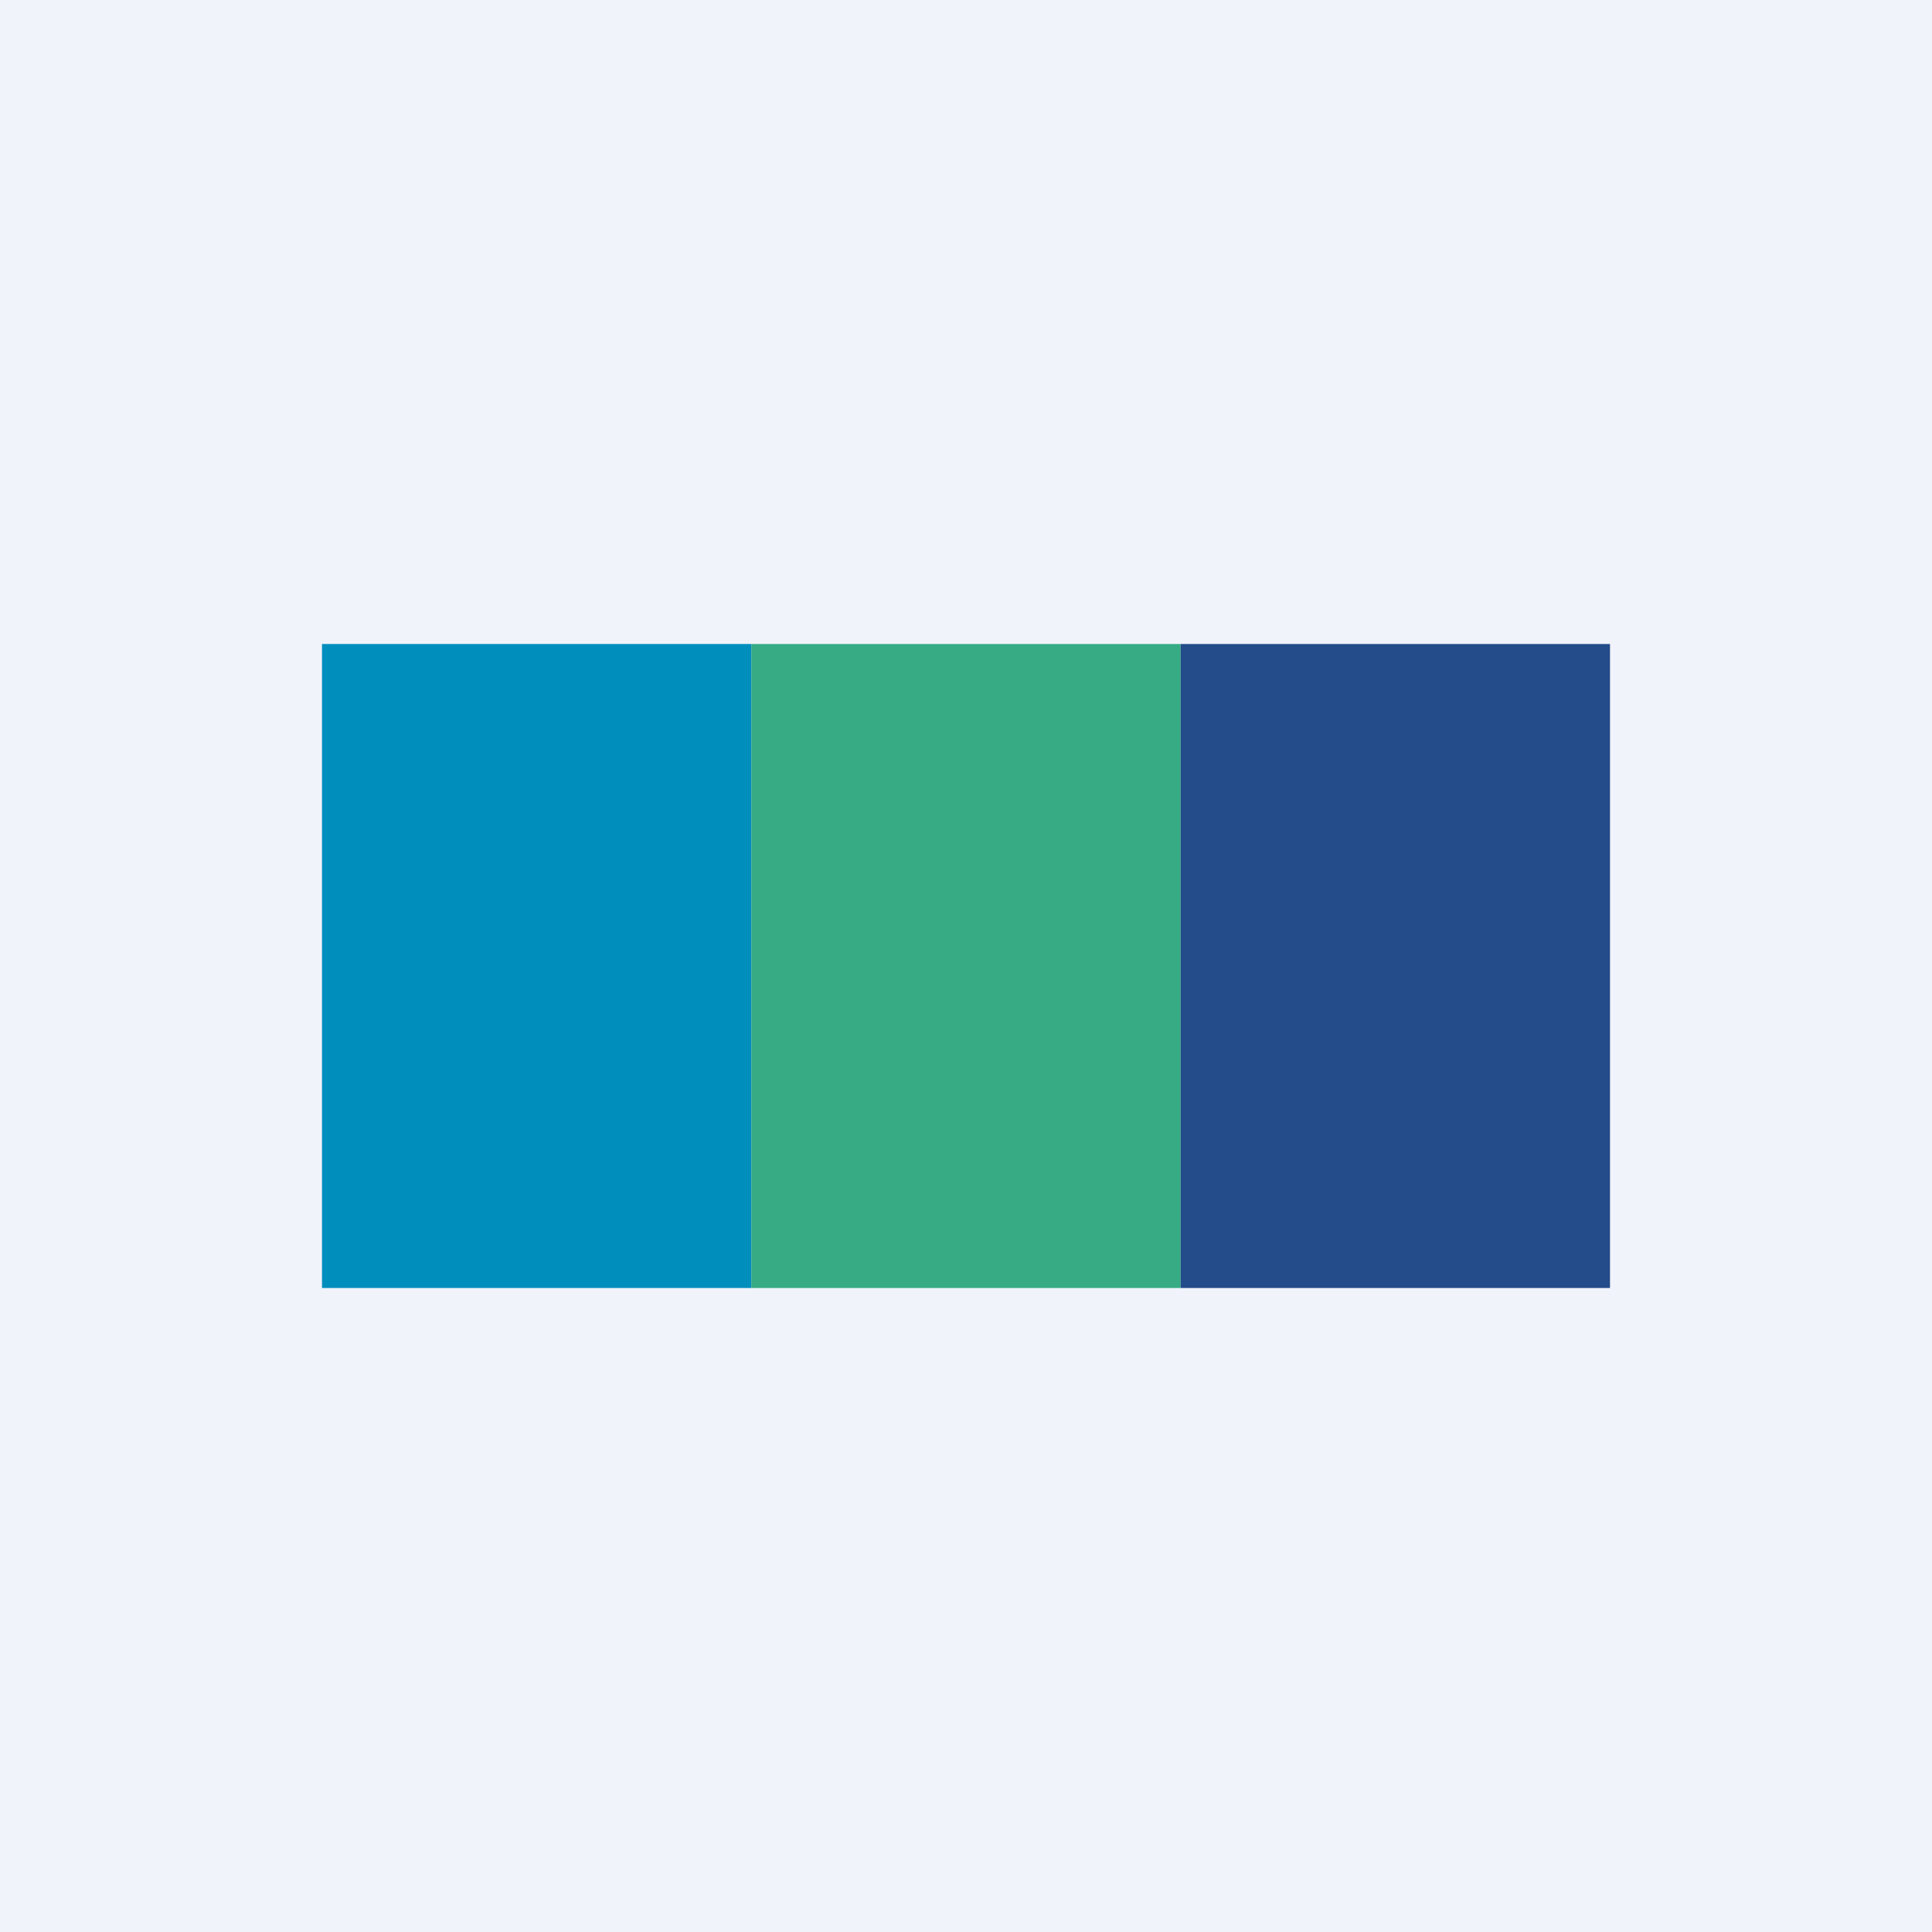 <!-- by TradingView --><svg width="18" height="18" viewBox="0 0 18 18" xmlns="http://www.w3.org/2000/svg"><path fill="#F0F3FA" d="M0 0h18v18H0z"/><path d="M7 6H3v6h4V6Z" fill="#008EBD"/><path d="M11 6H7v6h4V6Z" fill="#36AB84"/><path d="M15 6h-4v6h4V6Z" fill="#244B8A"/></svg>